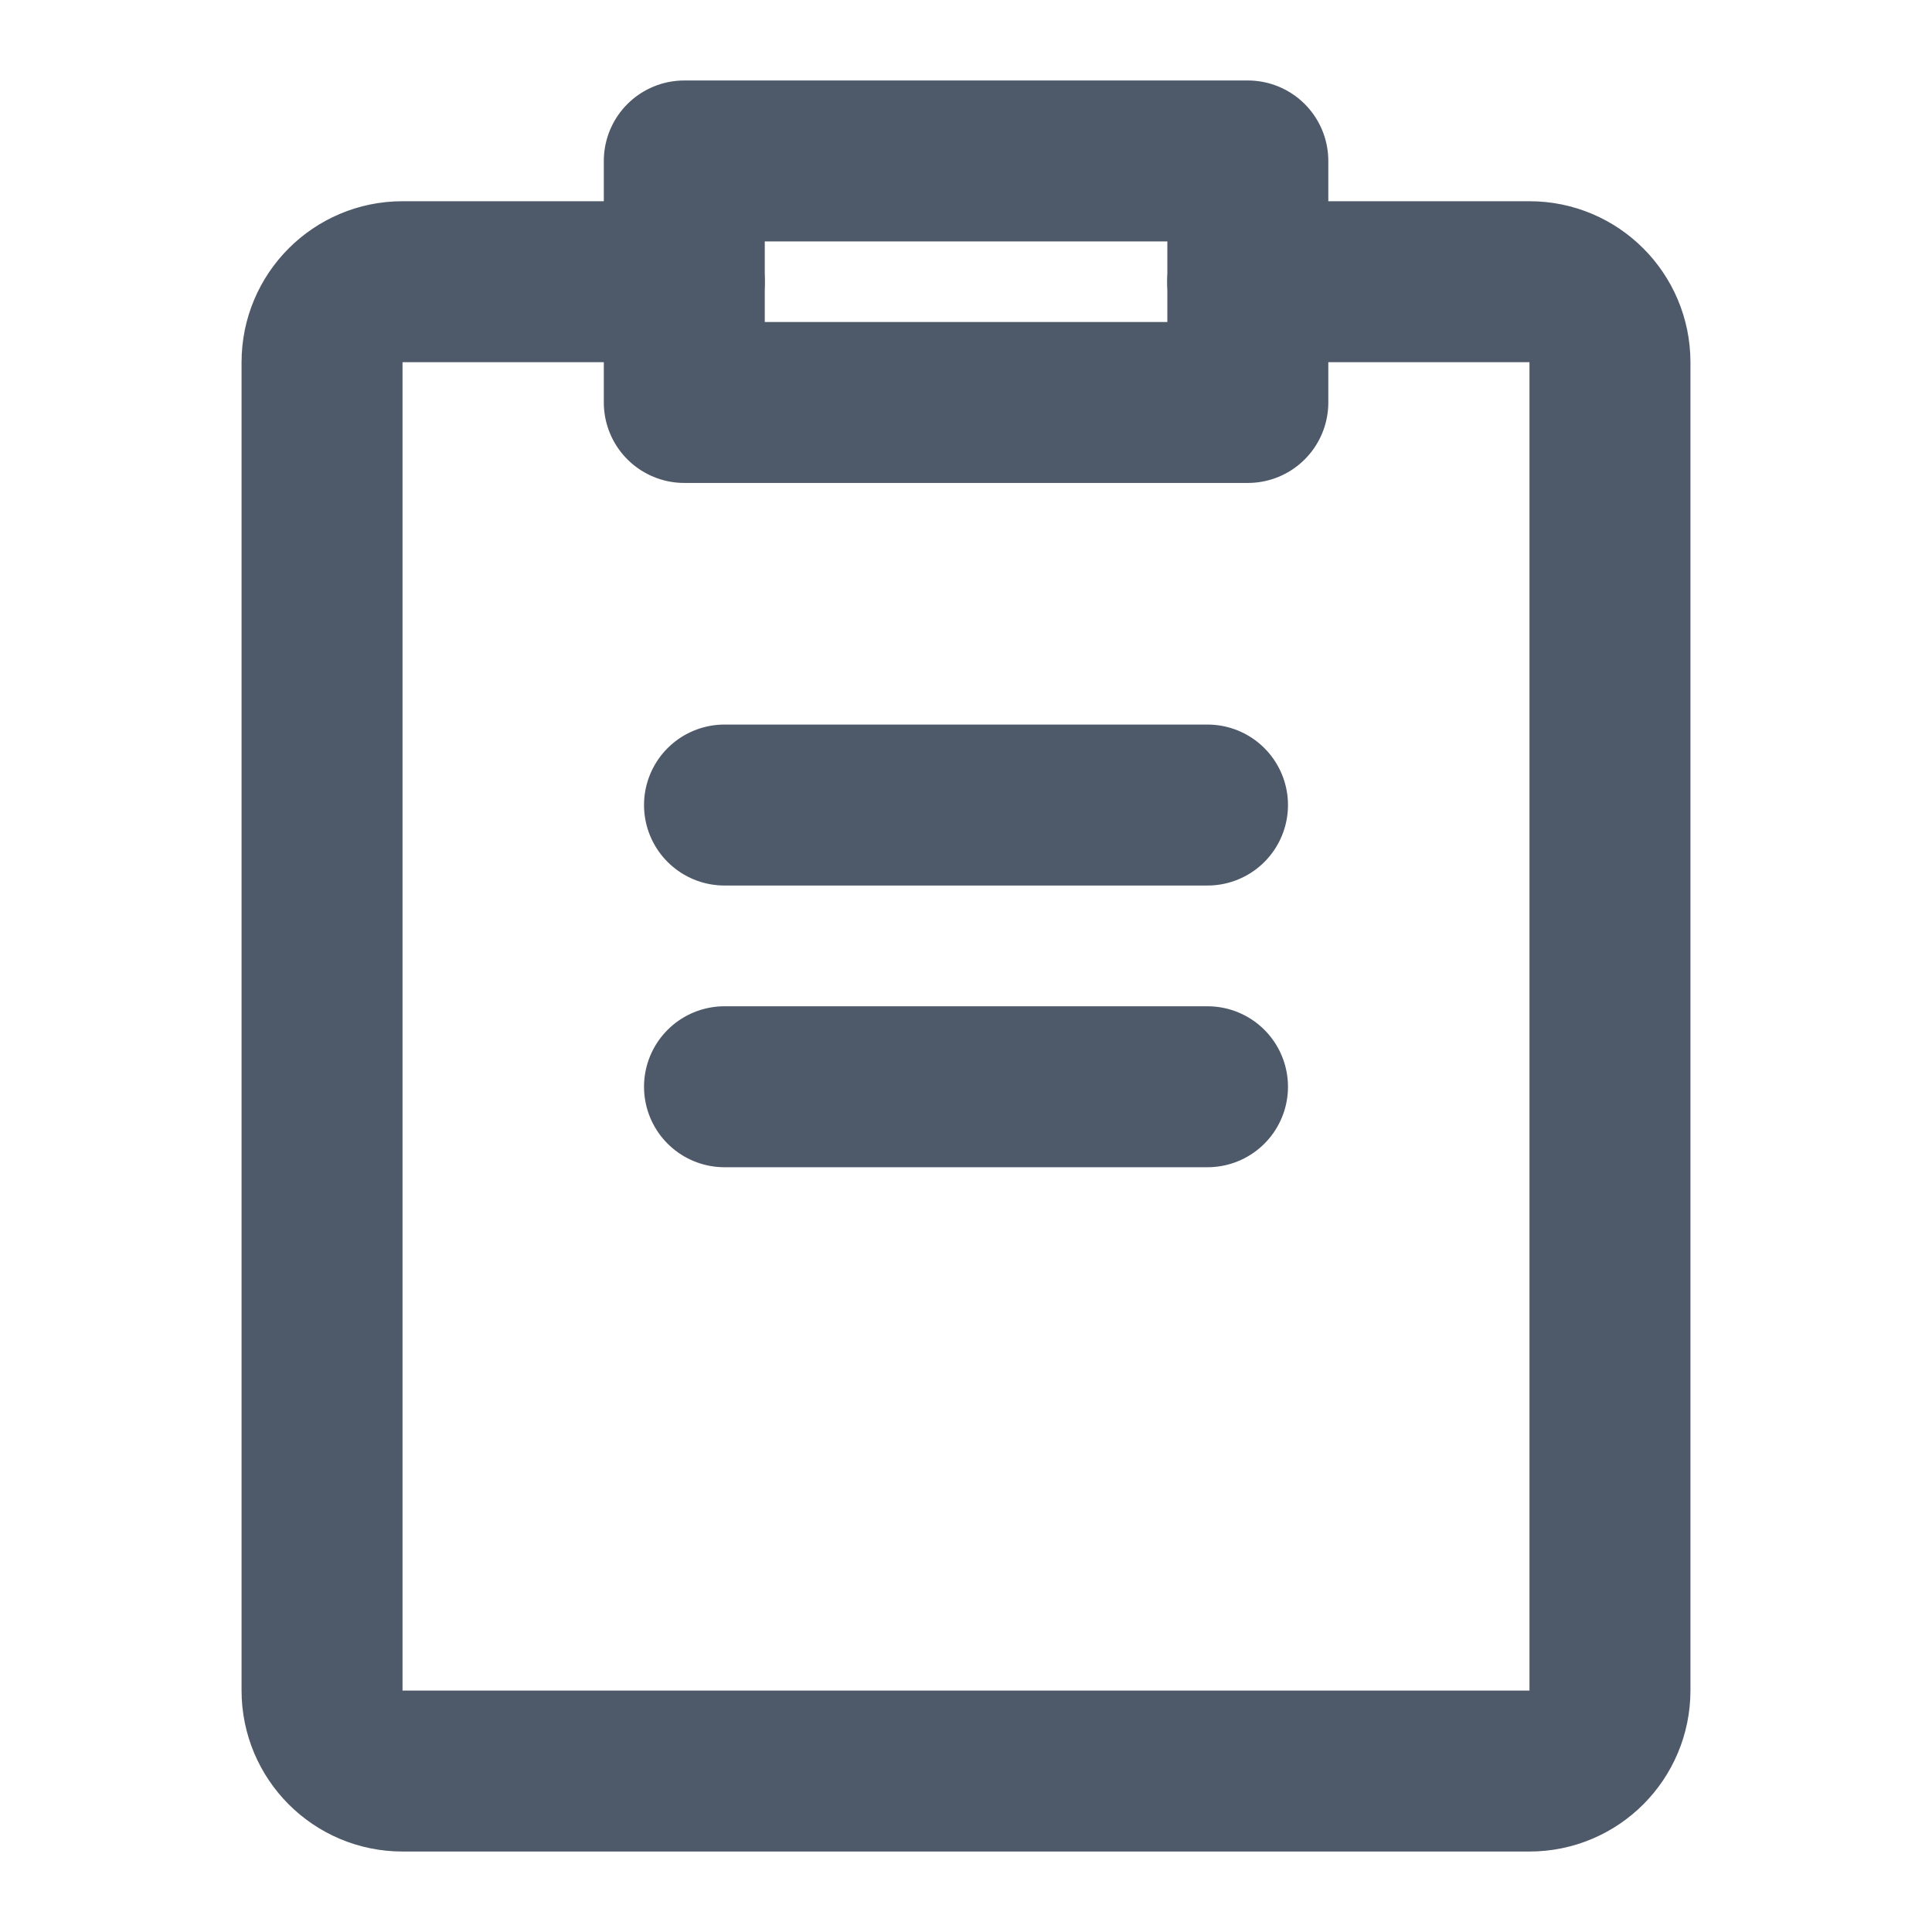 <svg xmlns="http://www.w3.org/2000/svg" xmlns:xlink="http://www.w3.org/1999/xlink" width="16" height="16" viewBox="0 0 16 16" fill="none">
<path    stroke="rgba(78, 89, 105, 1)" stroke-width="1.333" stroke-linejoin="round" stroke-linecap="round"  d="M5.667 2.333L5.333 2.333L3.333 2.333C2.965 2.333 2.667 2.632 2.667 3L2.667 14C2.667 14.368 2.965 14.667 3.333 14.667L12.667 14.667C13.035 14.667 13.333 14.368 13.333 14L13.333 3C13.333 2.632 13.035 2.333 12.667 2.333L11.017 2.333L10.333 2.333">
</path>
<path    stroke="rgba(78, 89, 105, 1)" stroke-width="1.333" stroke-linejoin="round" stroke-linecap="round"  d="M6 6.667L10 6.667">
</path>
<path    stroke="rgba(78, 89, 105, 1)" stroke-width="1.333" stroke-linejoin="round" stroke-linecap="round"  d="M6 9L10 9">
</path>
<rect x="5.667" y="1.333" width="4.667" height="2" stroke="rgba(78, 89, 105, 1)" stroke-width="1.333" stroke-linejoin="round"  >
</rect>
</svg>
